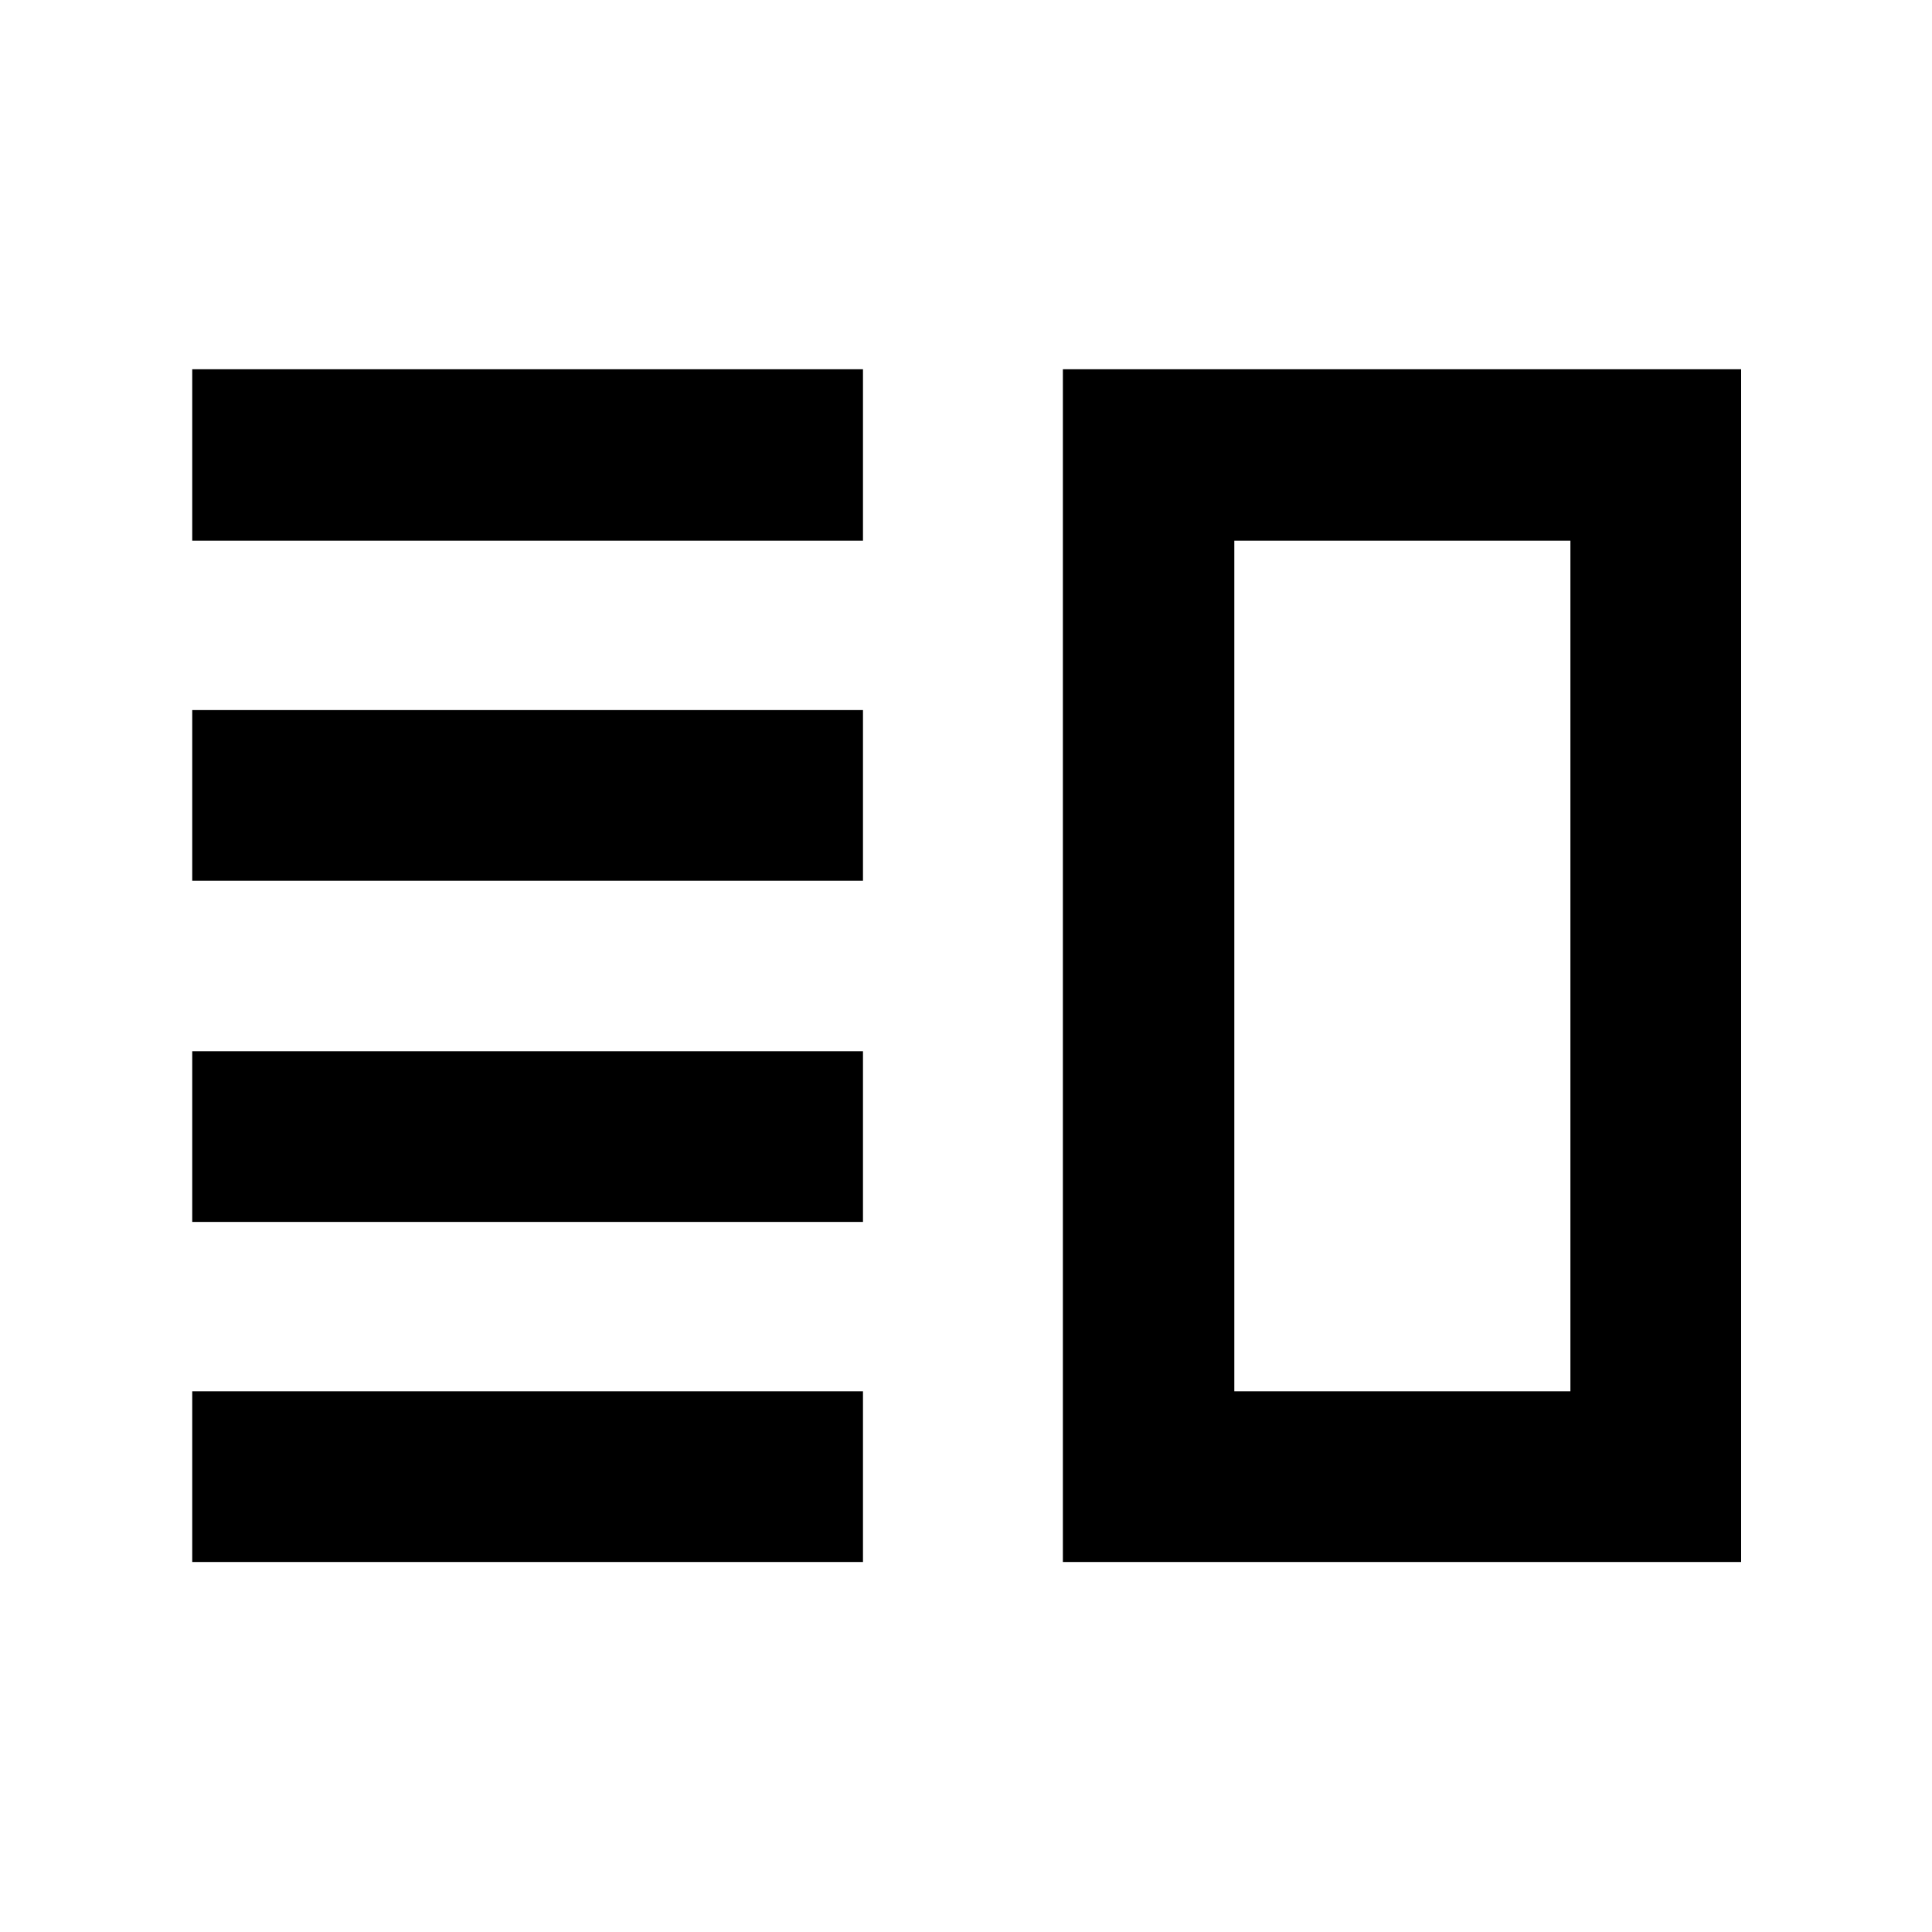 <svg xmlns="http://www.w3.org/2000/svg" height="40" viewBox="0 -960 960 960" width="40"><path d="M95.52-352.83v-84.81h333.29v84.81H95.52Zm0 168.98v-84.82h333.29v84.82H95.52Zm0-338.51v-84.81h333.29v84.81H95.52Zm0-168.97v-85.19h333.29v85.19H95.52Zm432.62 507.48v-592.67h337.01v592.67H528.14Zm85.19-84.82h167v-422.66h-167v422.66ZM697.45-480Z"/></svg>
